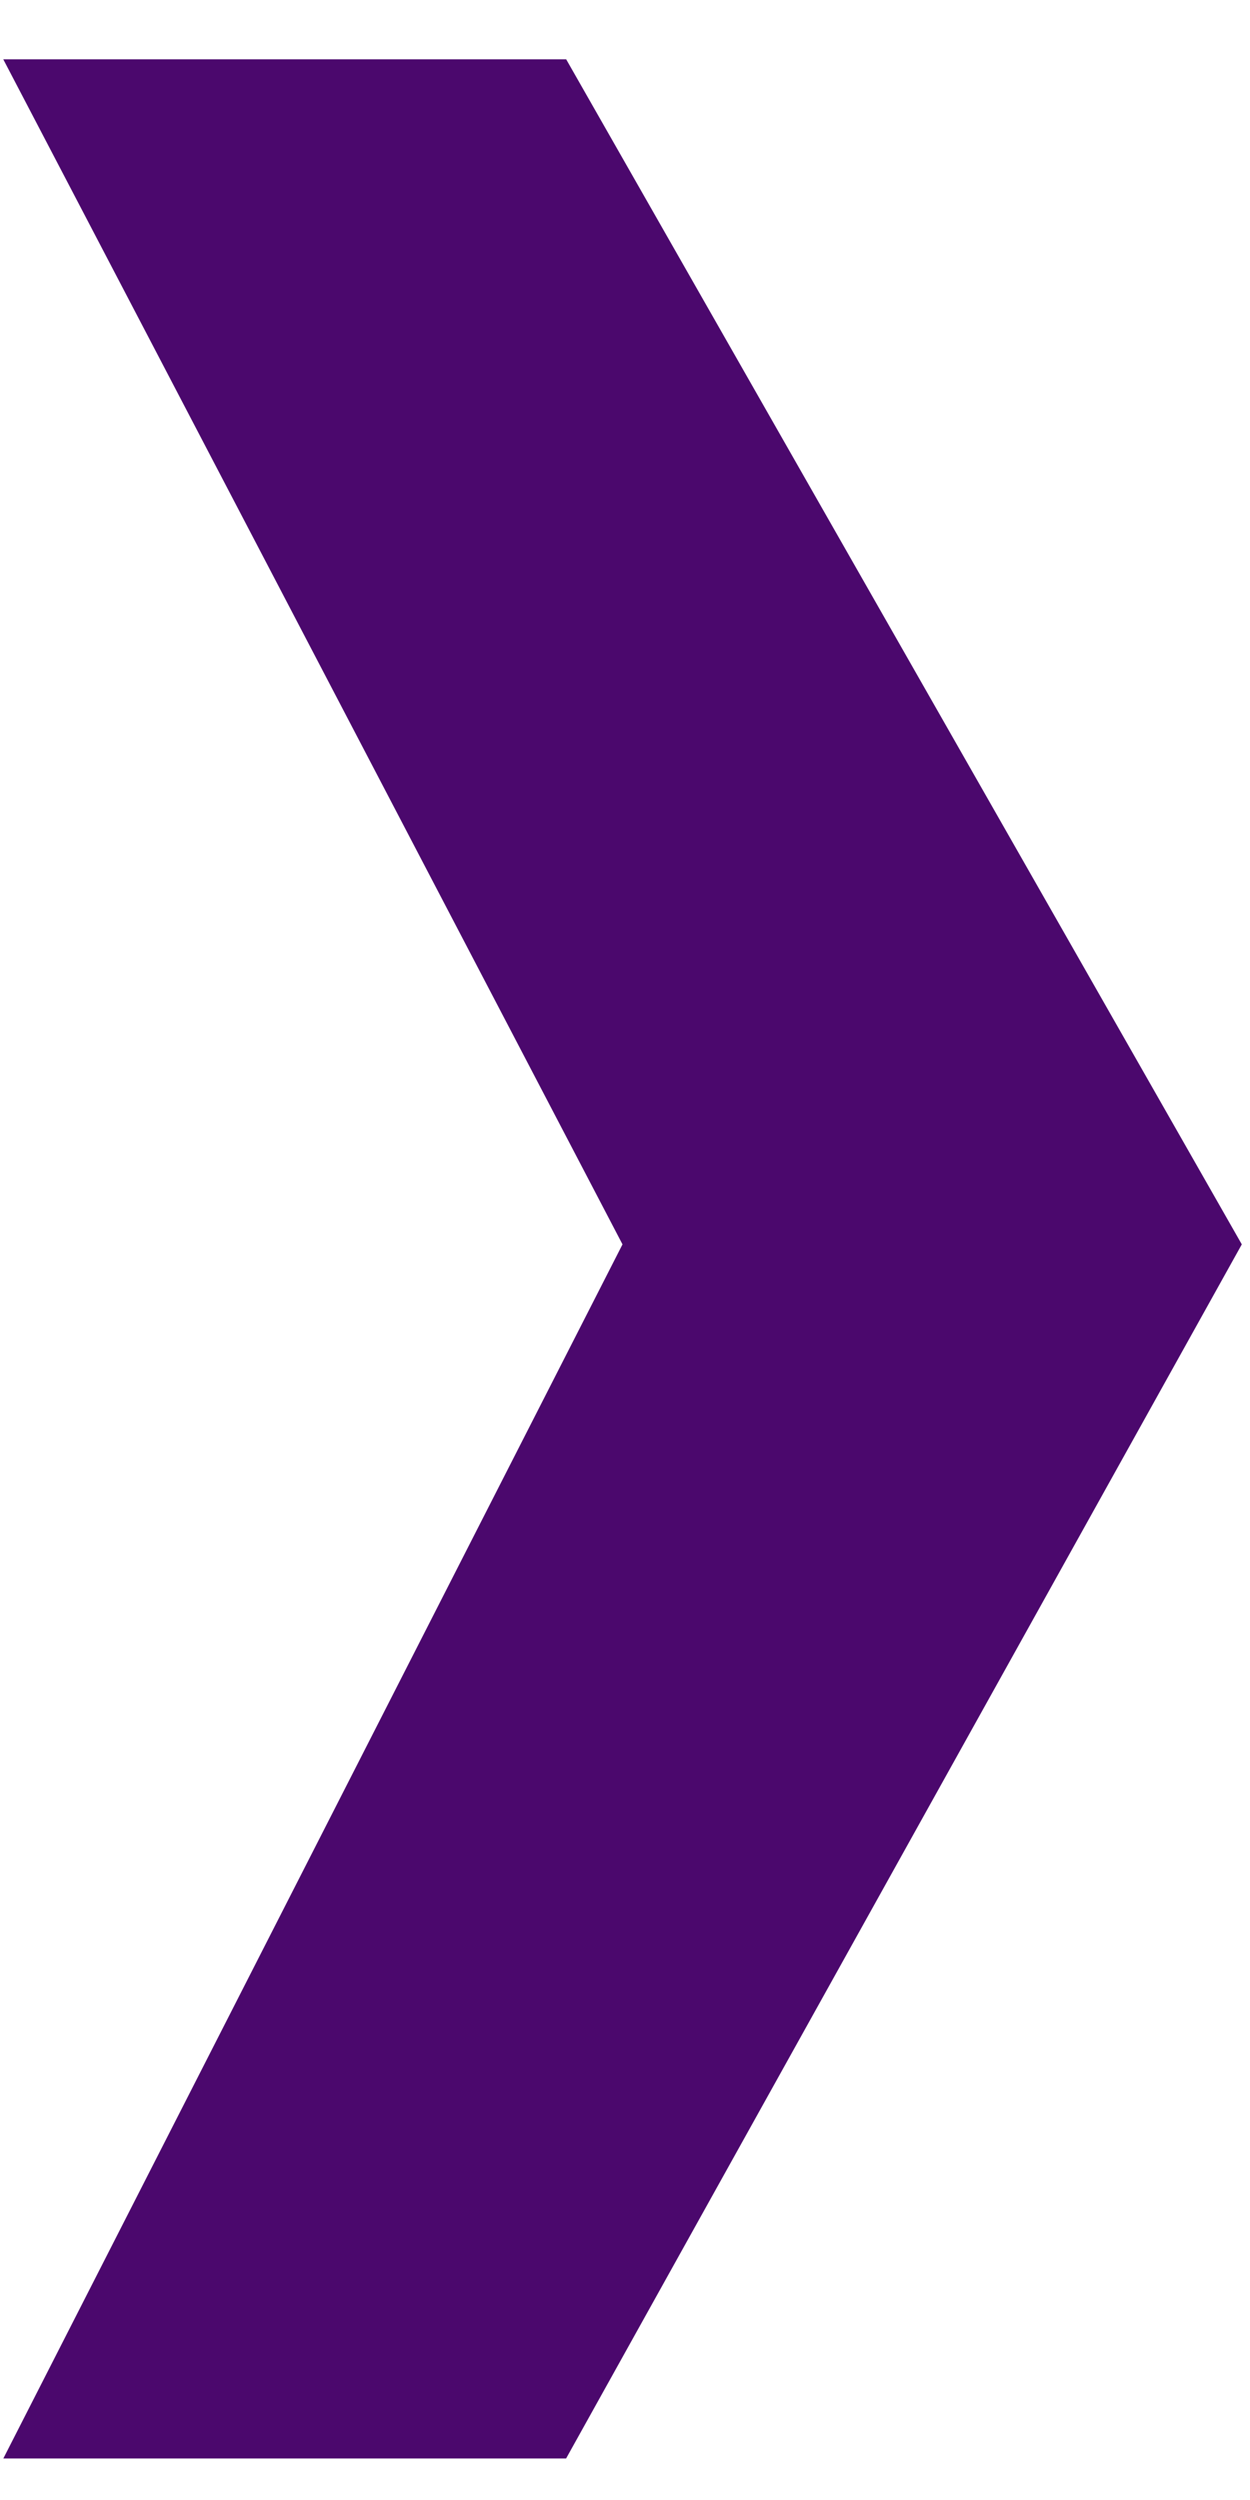 <svg width="18" height="36" fill="none" xmlns="http://www.w3.org/2000/svg"><path d="M.047.854h8.106l9.729 17.065-9.73 17.483H.048l8.916-17.483L.047.854Z" fill="url('#paint0_linear_601_16')"/><defs><linearGradient id="paint0_linear_601_16" x1="-84824.9" y1="63447.2" x2="-84824.9" y2="56080.9" gradientUnits="userSpaceOnUse"><stop stop-color="#ACC0FE"/><stop offset="1" stop-color="#4B086D"/></linearGradient></defs></svg>